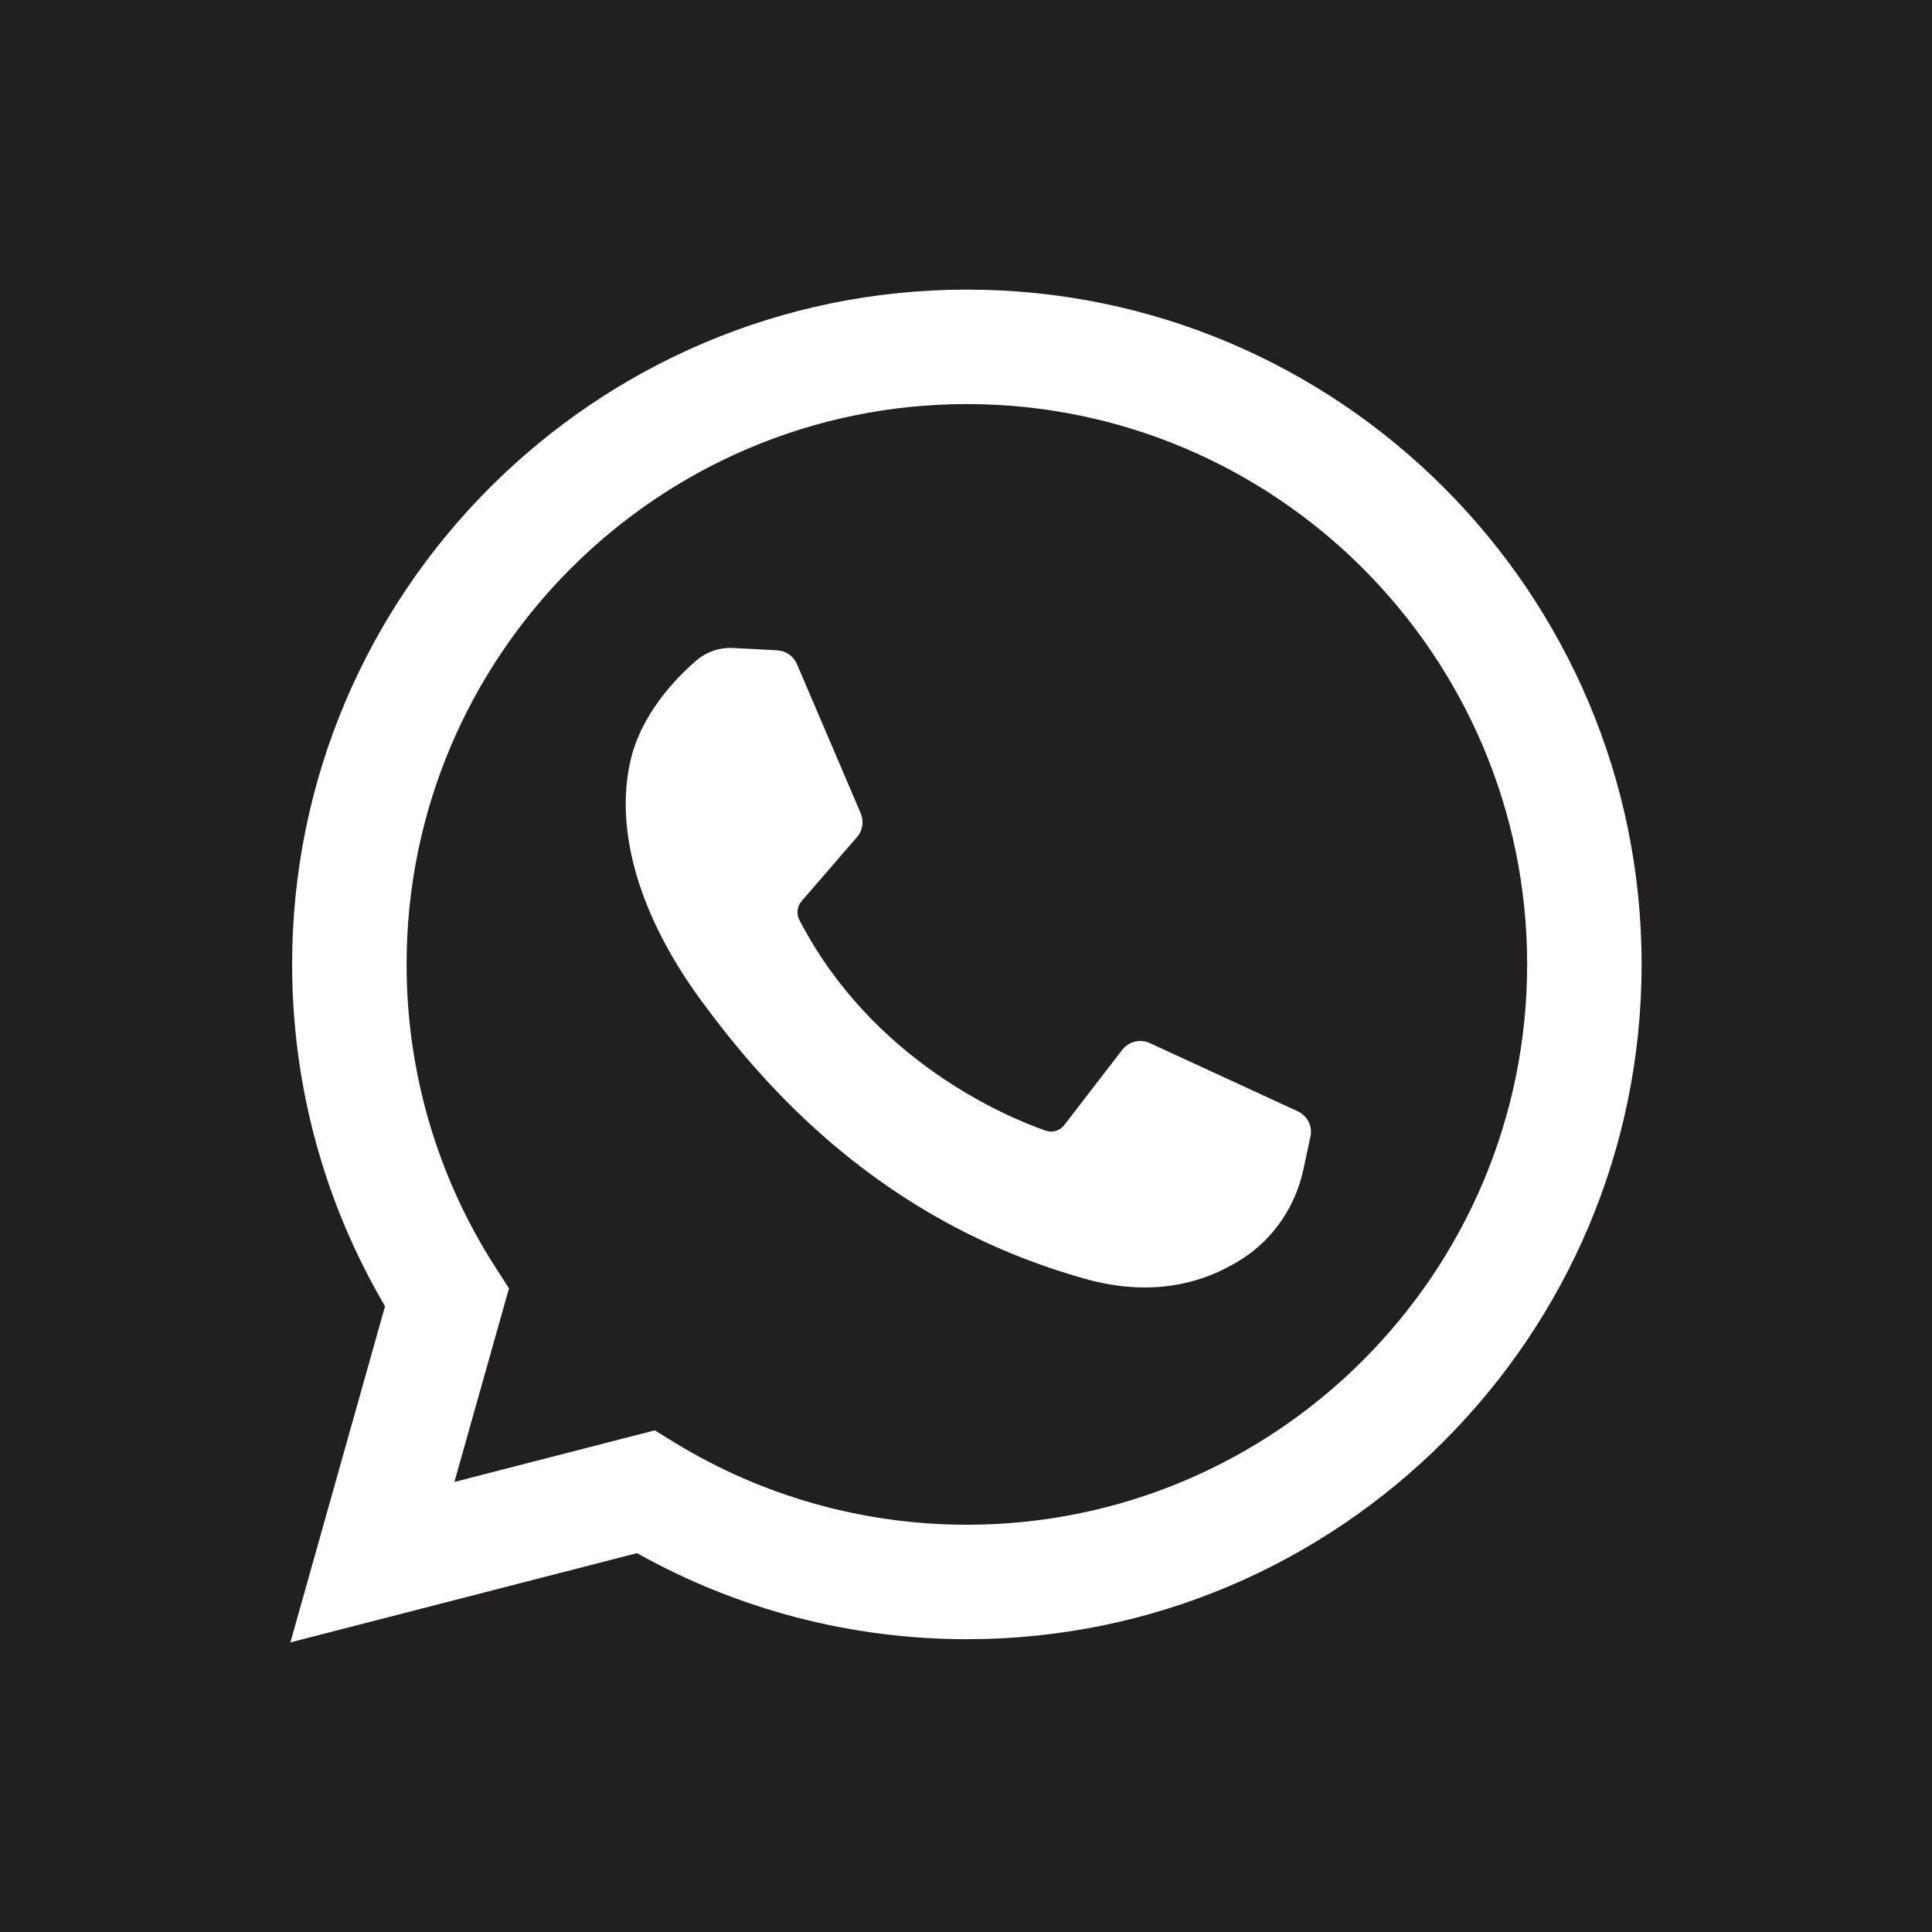 <svg width="20" height="20" viewBox="0 0 20 20" fill="none" xmlns="http://www.w3.org/2000/svg">
<g id="Whatsapp icon" clip-path="url(#clip0_697_46)">
<g id="Group">
<path id="Vector" d="M10.009 4.183C6.811 4.183 4.209 6.785 4.209 9.983C4.209 11.098 4.526 12.18 5.125 13.113L5.269 13.337L4.704 15.341L6.778 14.807L6.991 14.938C7.898 15.491 8.941 15.784 10.009 15.784C13.207 15.784 15.809 13.182 15.809 9.983C15.809 6.785 13.207 4.183 10.009 4.183ZM13.566 11.766L13.493 12.104C13.412 12.486 13.185 12.823 12.857 13.033C12.442 13.298 11.904 13.429 11.221 13.235C9.1 12.636 7.9 11.231 7.256 10.354C6.613 9.476 6.364 8.598 6.525 7.881C6.633 7.401 6.984 7.032 7.204 6.841C7.312 6.747 7.451 6.7 7.594 6.708L8.047 6.732C8.136 6.737 8.215 6.792 8.25 6.875L8.91 8.419C8.945 8.502 8.931 8.597 8.872 8.665L8.297 9.33C8.251 9.384 8.242 9.461 8.275 9.524C9.032 10.982 10.412 11.56 10.823 11.704C10.894 11.729 10.972 11.706 11.017 11.647L11.618 10.867C11.685 10.781 11.803 10.752 11.903 10.798L13.434 11.504C13.534 11.55 13.589 11.659 13.566 11.766Z" fill="#221F20"/>
<path id="Vector_2" d="M0 0V20H20V0H0ZM10.009 16.969C8.809 16.969 7.634 16.661 6.594 16.078L3.006 17.002L3.986 13.522C3.356 12.452 3.024 11.234 3.024 9.983C3.024 6.132 6.157 2.998 10.009 2.998C13.861 2.998 16.994 6.132 16.994 9.983C16.994 13.835 13.861 16.969 10.009 16.969Z" fill="#221F20"/>
</g>
</g>
<defs>
<clipPath id="clip0_697_46">
<rect width="20" height="20" fill="white"/>
</clipPath>
</defs>
</svg>
